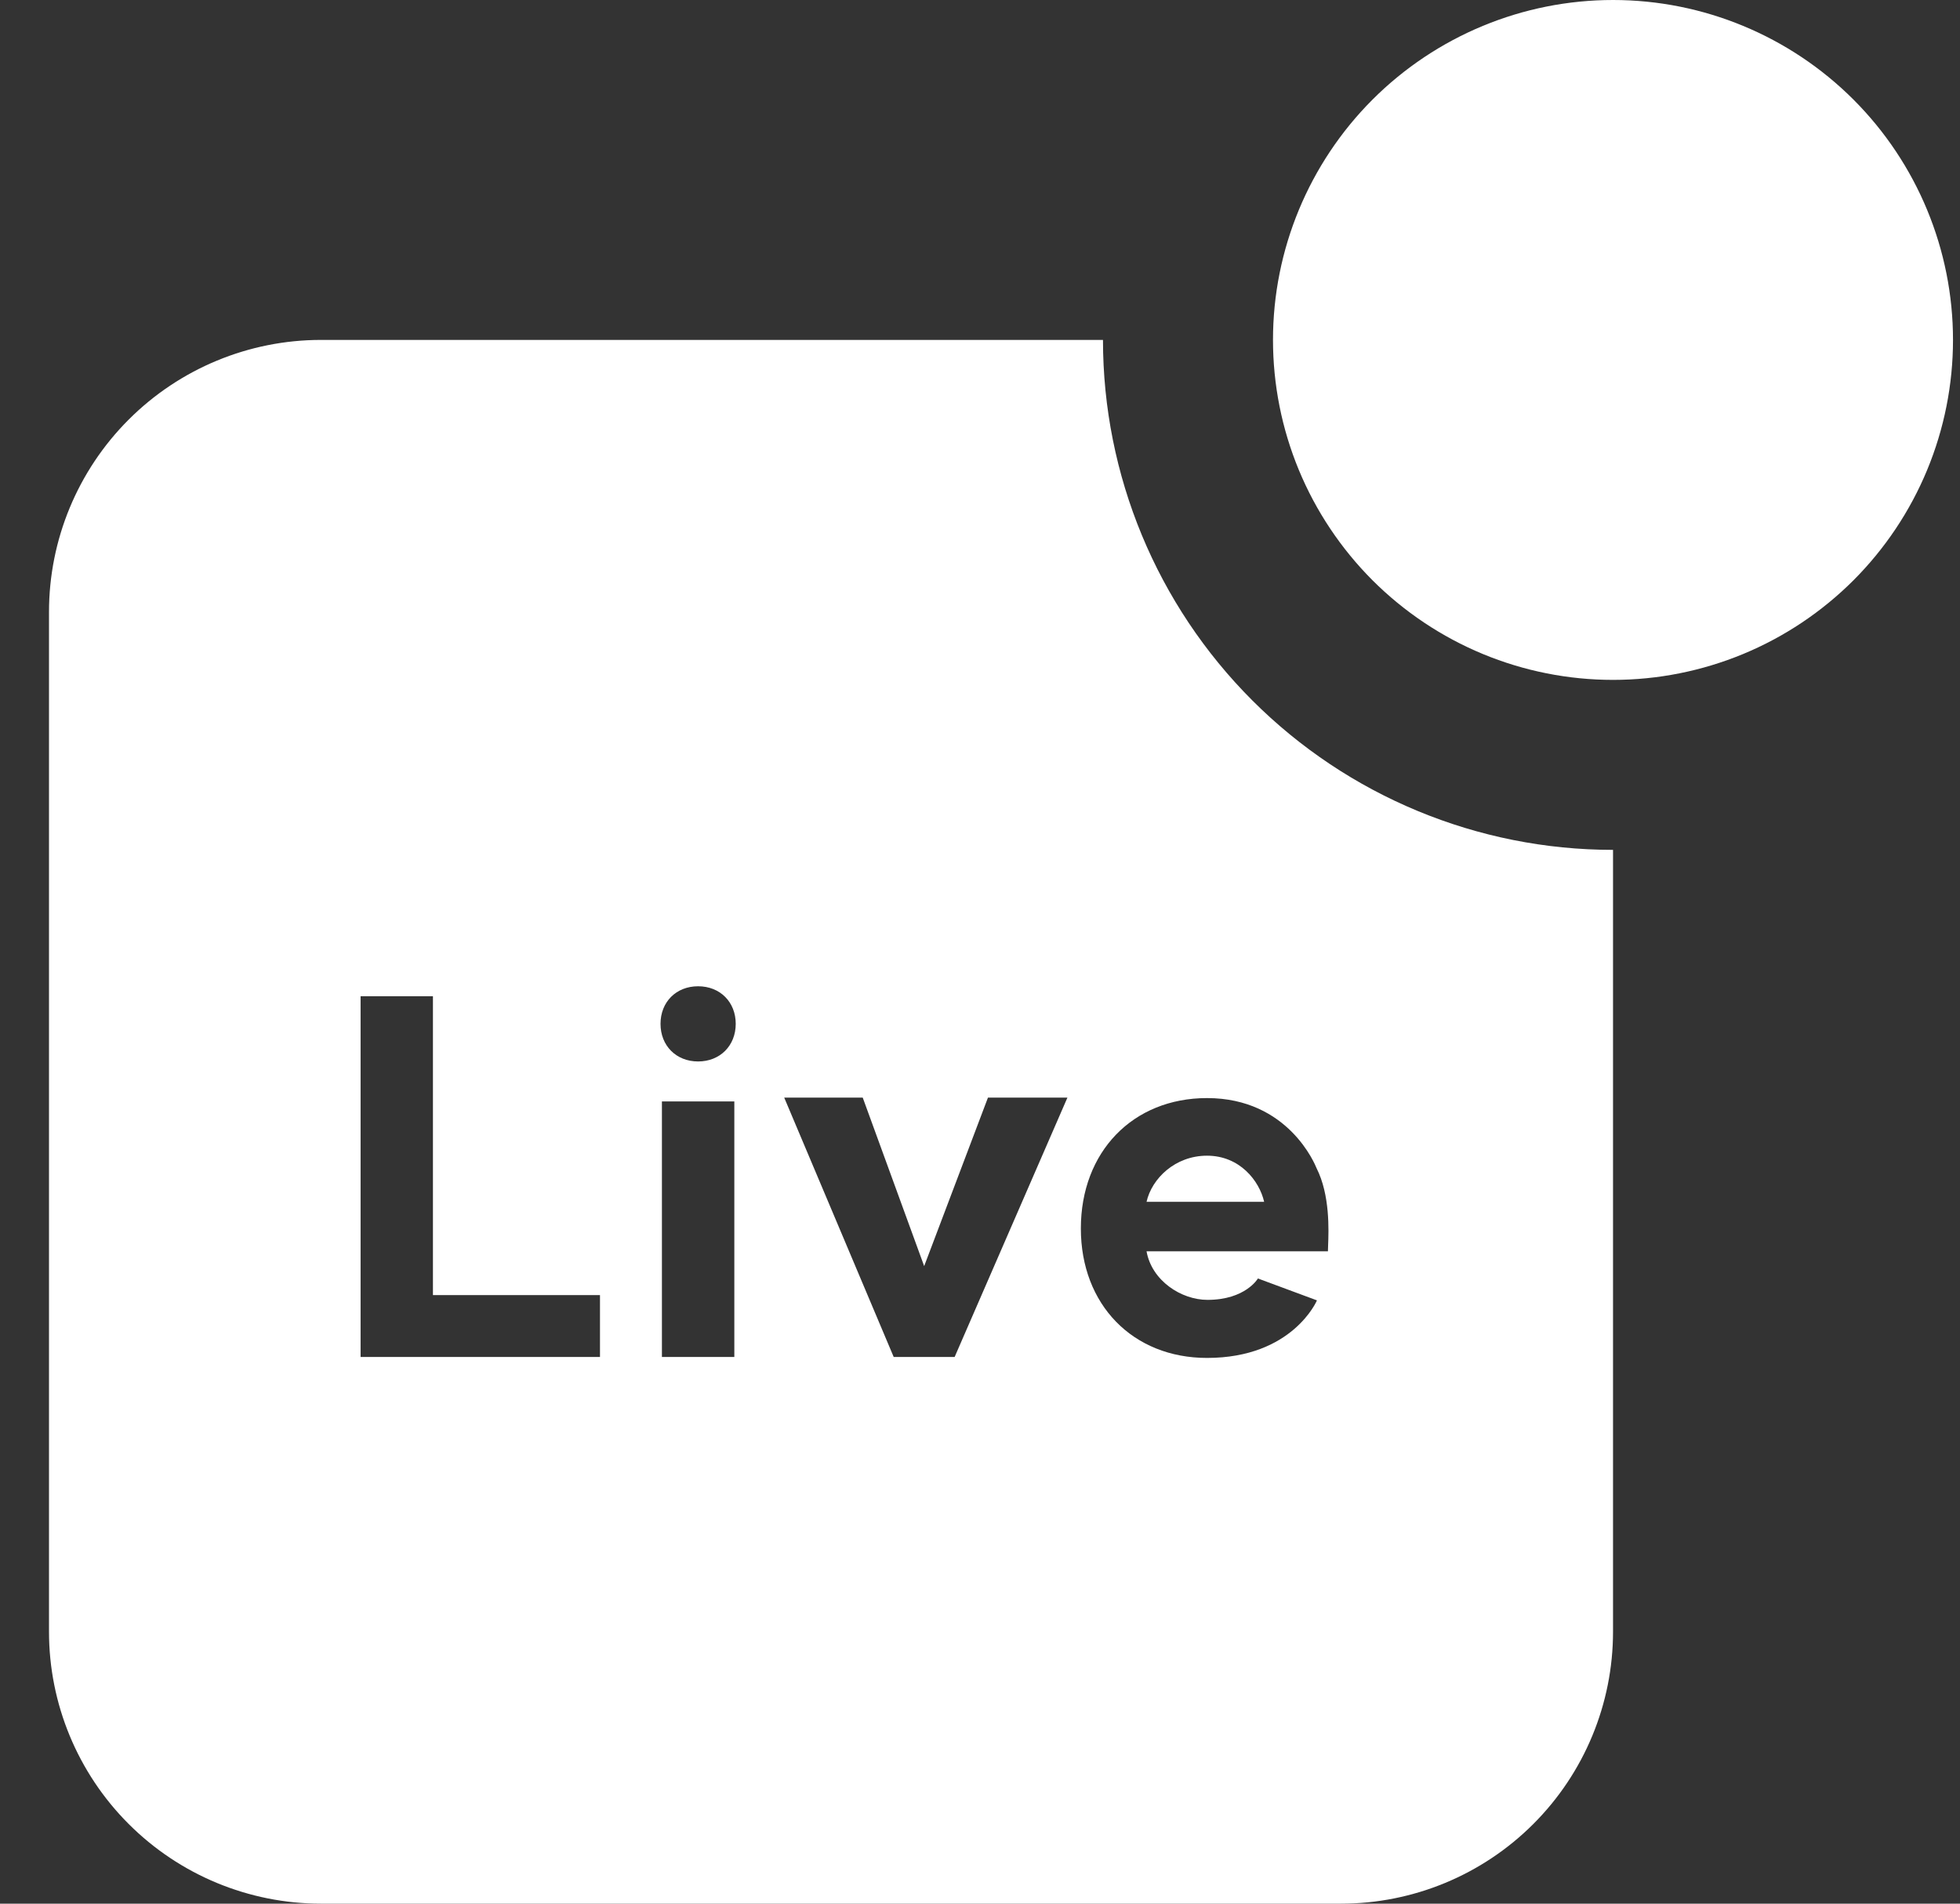 <svg width="35" height="34" viewBox="0 0 35 34" fill="none" xmlns="http://www.w3.org/2000/svg">
<rect x="0" y="0" width="35" height="34" fill="#333333" stroke="none"/>
<g id="icon/service2" clip-path="url(#clip0_906_4399)">
<path id="Vector" fill-rule="evenodd" clip-rule="evenodd" d="M34.413 8.395C34.718 7.658 34.875 6.869 34.875 6.071C34.875 4.461 34.235 2.917 33.097 1.778C31.958 0.64 30.414 0 28.804 0C27.193 0 25.649 0.64 24.51 1.778C23.372 2.917 22.732 4.461 22.732 6.071C22.732 6.869 22.889 7.658 23.194 8.395C23.499 9.131 23.947 9.801 24.51 10.365C25.074 10.928 25.744 11.376 26.48 11.681C27.217 11.986 28.006 12.143 28.804 12.143C29.601 12.143 30.39 11.986 31.127 11.681C31.864 11.376 32.533 10.928 33.097 10.365C33.66 9.801 34.108 9.131 34.413 8.395ZM19.696 6.071H5.732C4.444 6.071 3.209 6.583 2.298 7.494C1.387 8.405 0.875 9.64 0.875 10.929V29.143C0.875 30.431 1.387 31.666 2.298 32.577C3.209 33.488 4.444 34 5.732 34H23.946C25.235 34 26.47 33.488 27.381 32.577C28.292 31.666 28.804 30.431 28.804 29.143V15.179C26.388 15.179 24.072 14.219 22.364 12.511C20.656 10.803 19.696 8.487 19.696 6.071ZM7.731 23.131V17.793H6.439V24.236H10.714V23.131H7.731ZM11.82 19.672H13.113V24.236H11.82V19.672ZM17.047 24.236L19.061 19.604H17.642L16.503 22.613L15.406 19.604H14.004L15.959 24.236H17.047ZM19.301 21.941C19.301 20.573 20.228 19.612 21.554 19.612C23.01 19.612 23.488 20.81 23.509 20.862C23.752 21.341 23.727 21.973 23.716 22.249C23.714 22.292 23.713 22.326 23.713 22.349H20.474C20.568 22.876 21.095 23.216 21.562 23.216C22.242 23.216 22.463 22.834 22.463 22.834L23.517 23.225C23.517 23.225 23.084 24.253 21.554 24.253C20.228 24.253 19.301 23.301 19.301 21.941ZM21.554 20.641C22.14 20.641 22.489 21.091 22.574 21.465H20.474C20.568 21.049 20.984 20.641 21.554 20.641ZM12.466 17.615C12.075 17.615 11.795 17.895 11.795 18.286C11.795 18.677 12.075 18.958 12.466 18.958C12.857 18.958 13.138 18.677 13.138 18.286C13.138 17.895 12.857 17.615 12.466 17.615Z" fill="white"/>
</g>
<defs>
<clipPath id="clip0_906_4399">
<rect width="34" height="34" fill="white" transform="translate(0.875)"/>
</clipPath>
</defs>
</svg>
